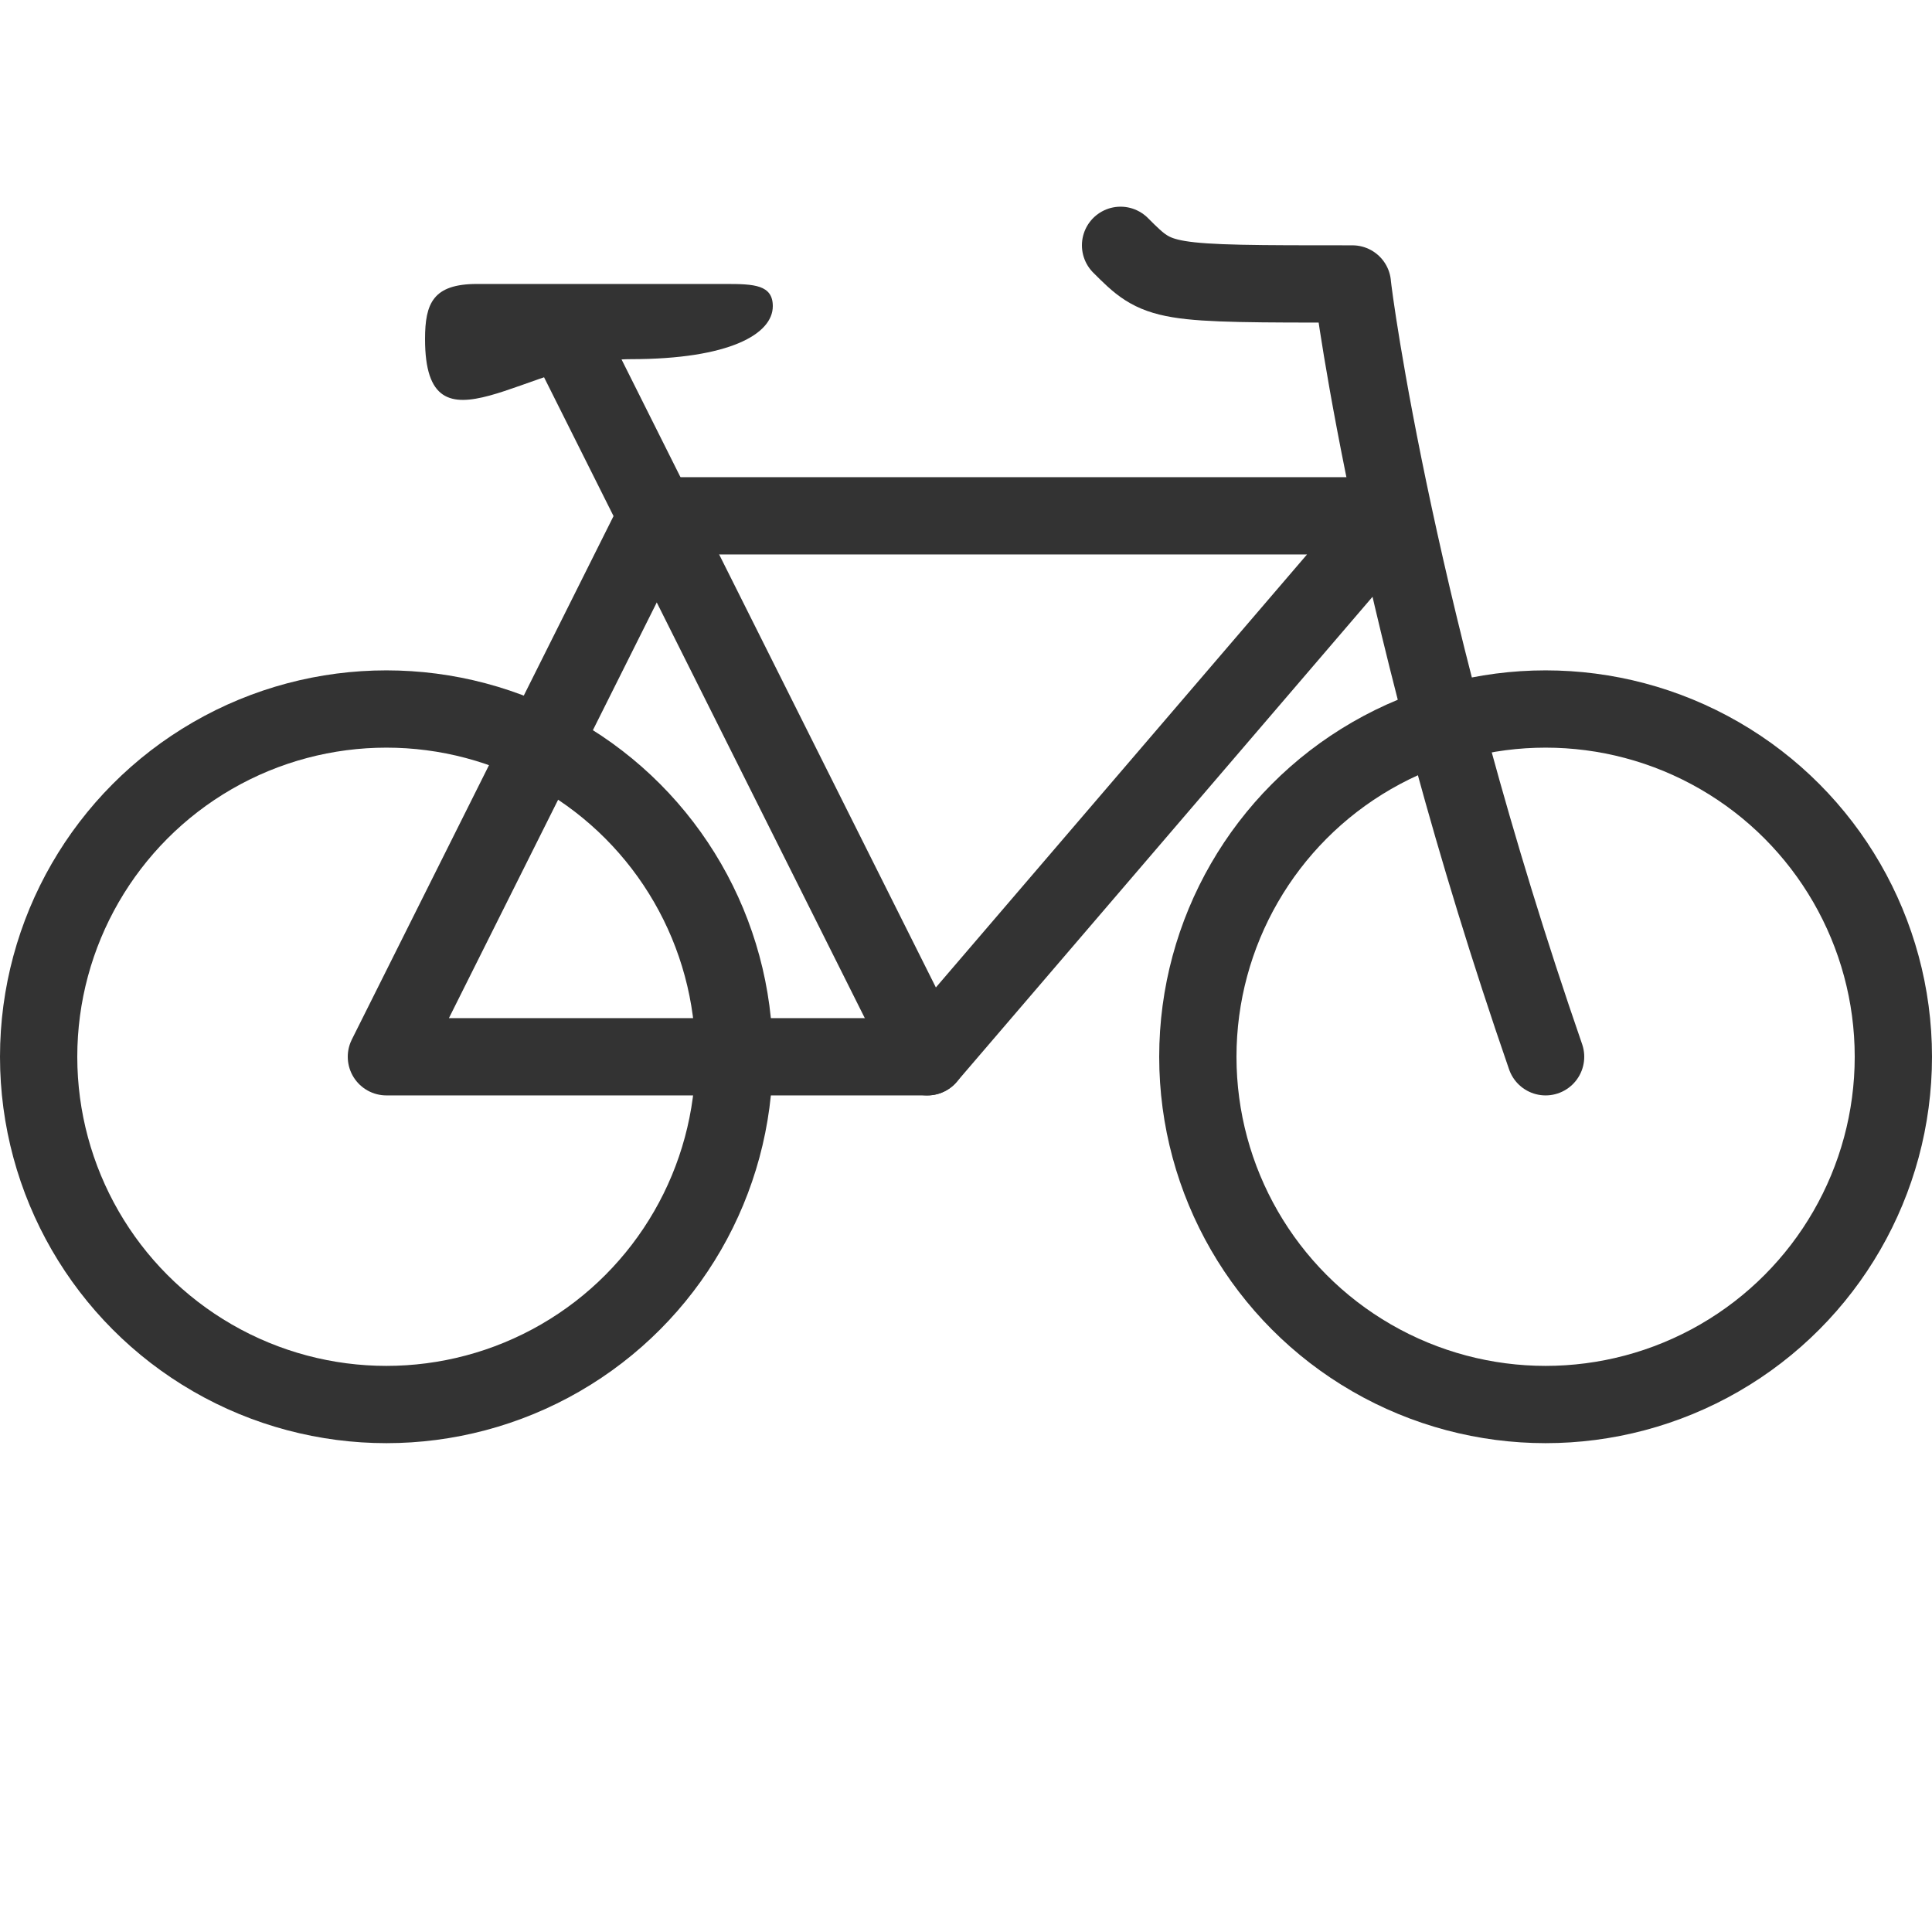 <svg width="50" height="50" xmlns="http://www.w3.org/2000/svg">

 <g>
  <title>background</title>
  <rect fill="none" id="canvas_background" height="402" width="582" y="-1" x="-1"/>
 </g>
 <g>
  <title>Layer 1</title>
  <rect x="0" y="-12.651" id="svg_1" width="50" height="50" fill="none"/>
  <rect x="0.55" y="-22.316" id="svg_2" width="50" height="50" fill="none"/>
  <polygon id="svg_3" stroke-width="2" stroke-miterlimit="10" stroke-linejoin="round" stroke-linecap="round" stroke="#333333" points="36,13.349 24,27.349 10,27.349 17,13.349 " fill="none"/>
  <path id="svg_4" stroke-width="2" stroke-miterlimit="10" stroke-linejoin="round" stroke-linecap="round" stroke="#333333" fill="none" d="m29,6.349c1,1 1.016,1 6,1c0.024,0.346 1.16,8.904 5,20"/>
  <line id="svg_5" y2="27.349" y1="8.714" x2="24" x1="14.673" stroke-width="2" stroke-miterlimit="10" stroke-linejoin="round" stroke-linecap="round" stroke="#333333" fill="none"/>
  <path fill="#333333" stroke="#333333" stroke-opacity="0" id="svg_6" d="m20,7.924c0,0.717 -1.113,1.371 -3.673,1.371c-2.653,0 -5.327,2.688 -5.327,-0.52c0,-0.927 0.209,-1.426 1.346,-1.426c0.45,0 6.442,0 6.442,0c0.723,0 1.212,0.021 1.212,0.575z"/>
  <circle id="svg_7" stroke-width="2" stroke-miterlimit="10" stroke-linejoin="round" stroke-linecap="round" stroke="#333333" r="9" fill="none" cy="27.349" cx="10"/>
  <circle id="svg_8" stroke-width="2" stroke-miterlimit="10" stroke-linejoin="round" stroke-linecap="round" stroke="#333333" r="9" fill="none" cy="27.349" cx="40"/>
 </g>
</svg>
